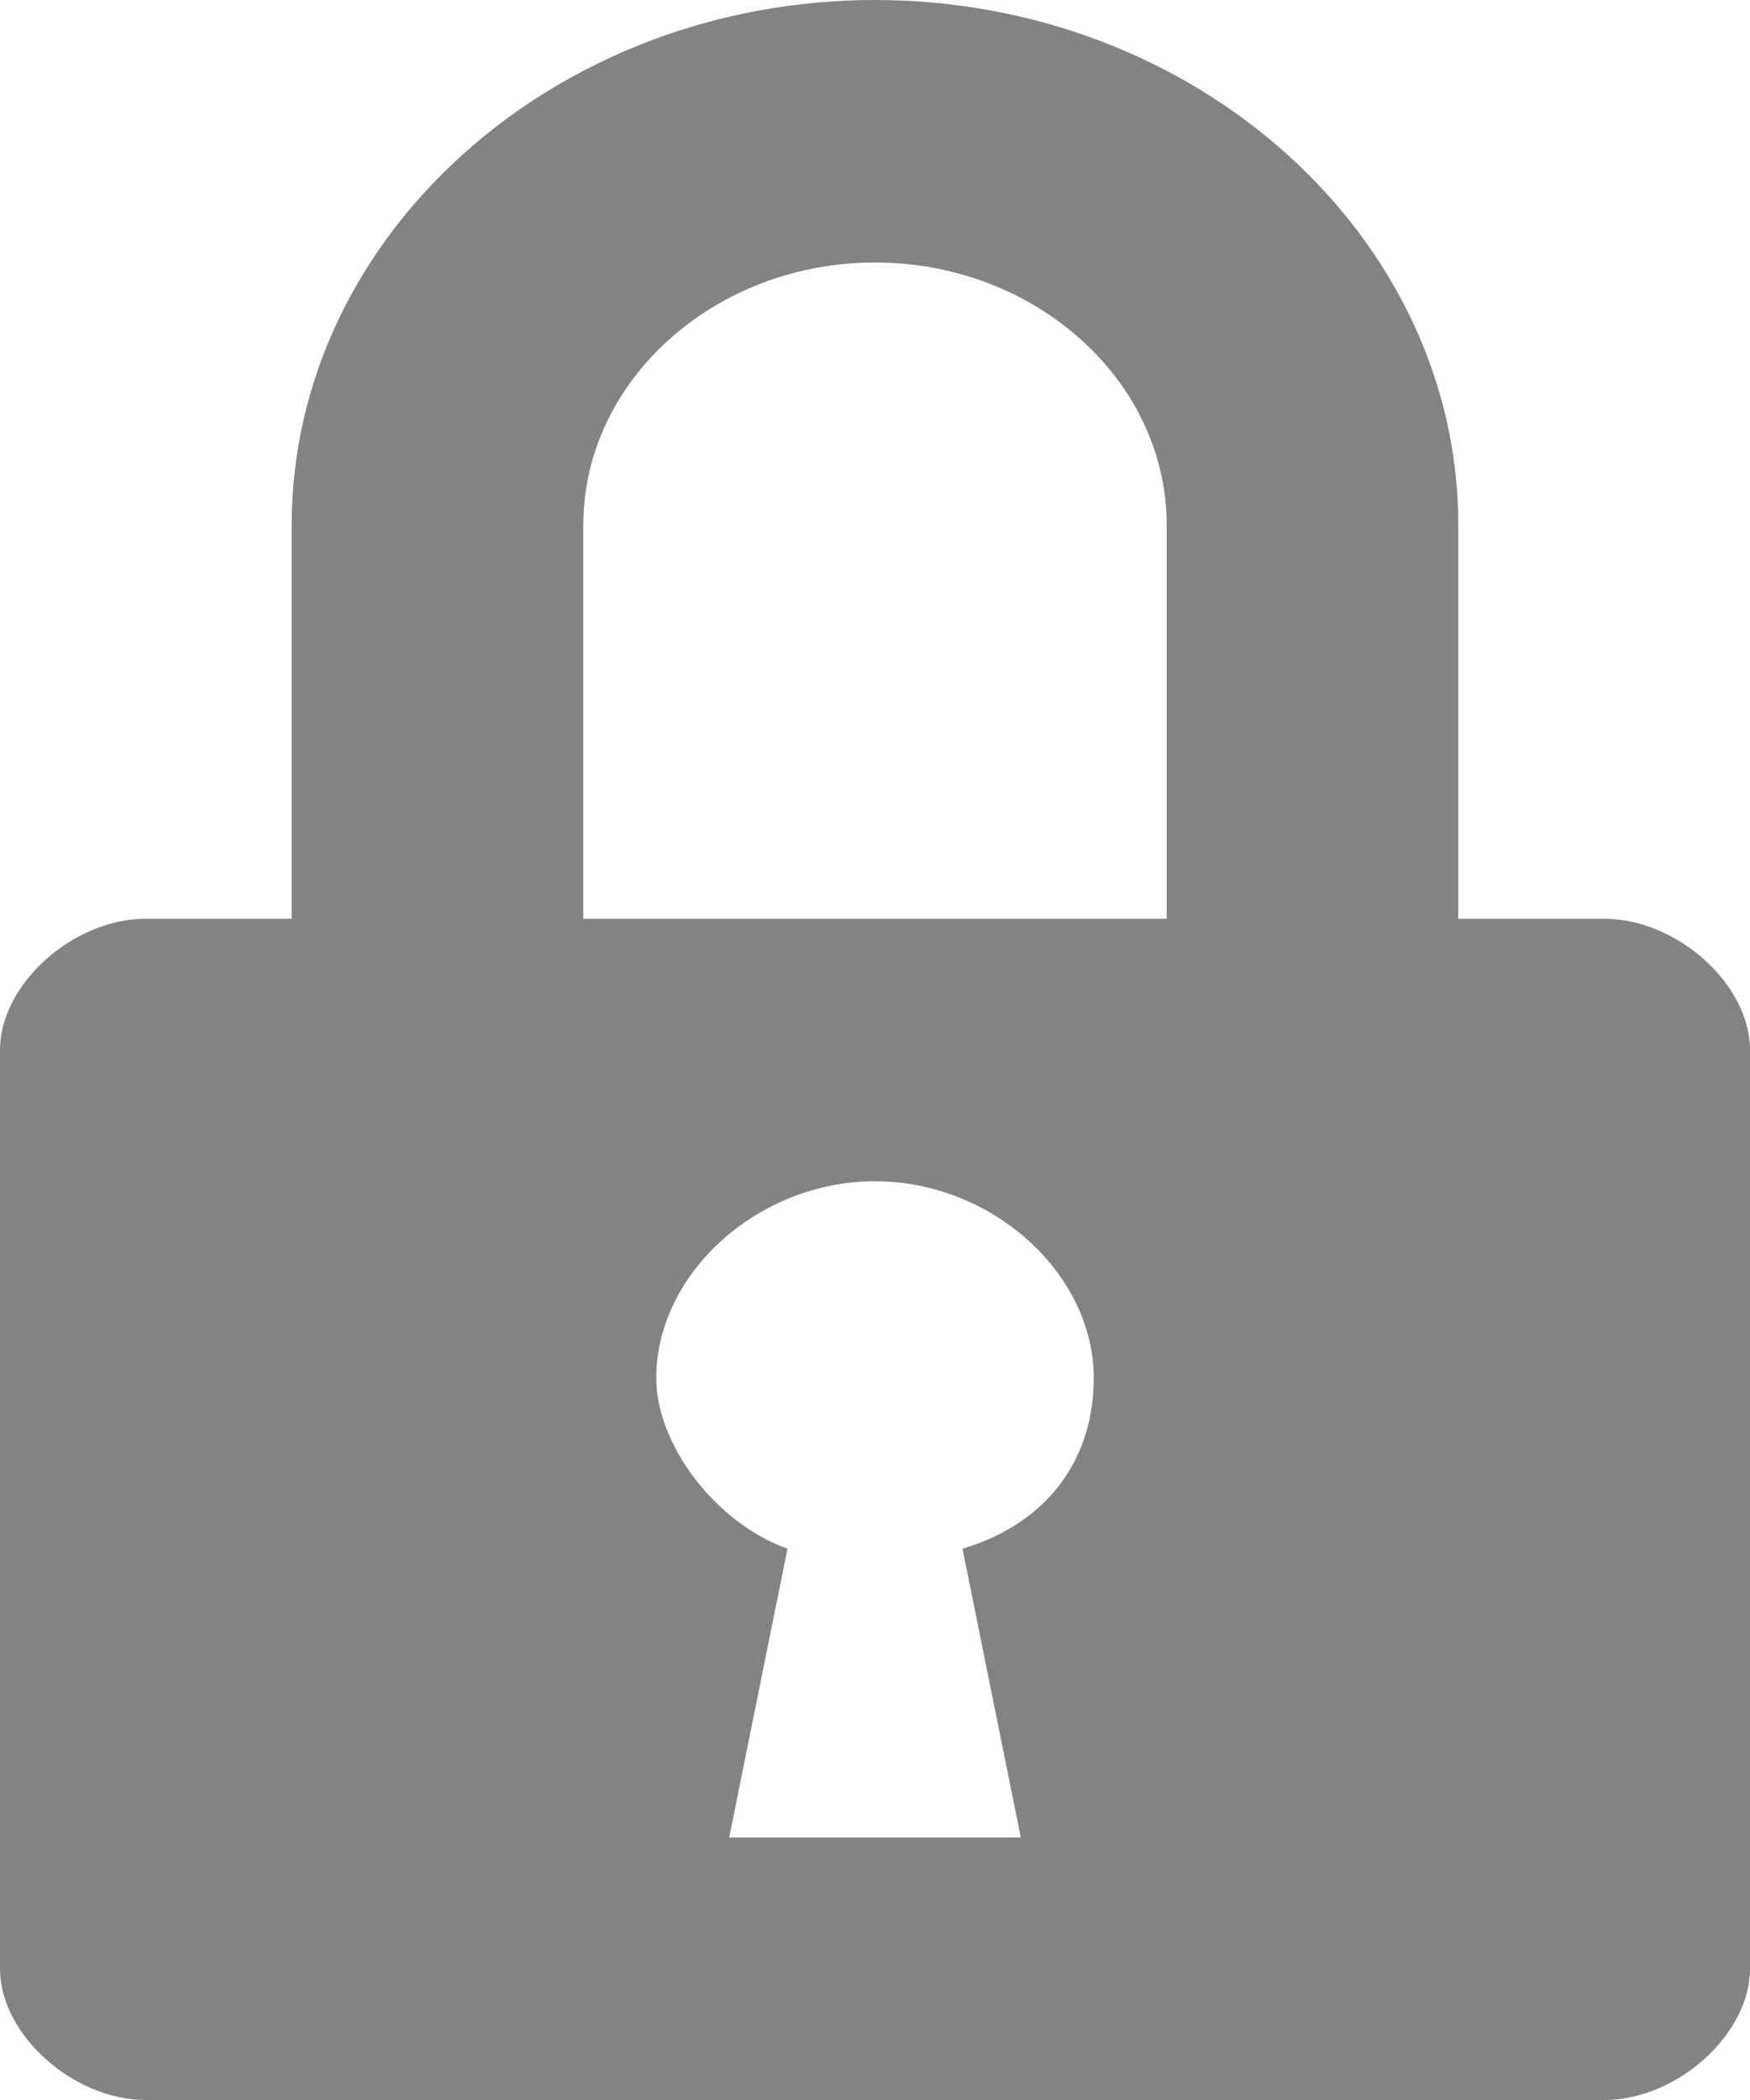 <svg width="25" height="30" viewBox="0 0 25 30" fill="none" xmlns="http://www.w3.org/2000/svg">
<path d="M22.917 13.125H20.833V7.5C20.833 3.375 17.083 0 12.5 0C7.917 0 4.167 3.375 4.167 7.5V13.125H2.083C1.042 13.125 0 14.062 0 15V28.125C0 29.062 1.042 30 2.083 30H22.917C23.958 30 25 29.062 25 28.125V15C25 14.062 23.958 13.125 22.917 13.125ZM14.583 26.25H10.417L11.25 22.125C10.208 21.75 9.375 20.625 9.375 19.688C9.375 18.188 10.833 16.875 12.5 16.875C14.167 16.875 15.625 18.188 15.625 19.688C15.625 20.812 15 21.75 13.75 22.125L14.583 26.25ZM16.667 13.125H8.333V7.5C8.333 5.438 10.208 3.75 12.5 3.75C14.792 3.75 16.667 5.438 16.667 7.5V13.125Z" fill="#838383"/>
</svg>

